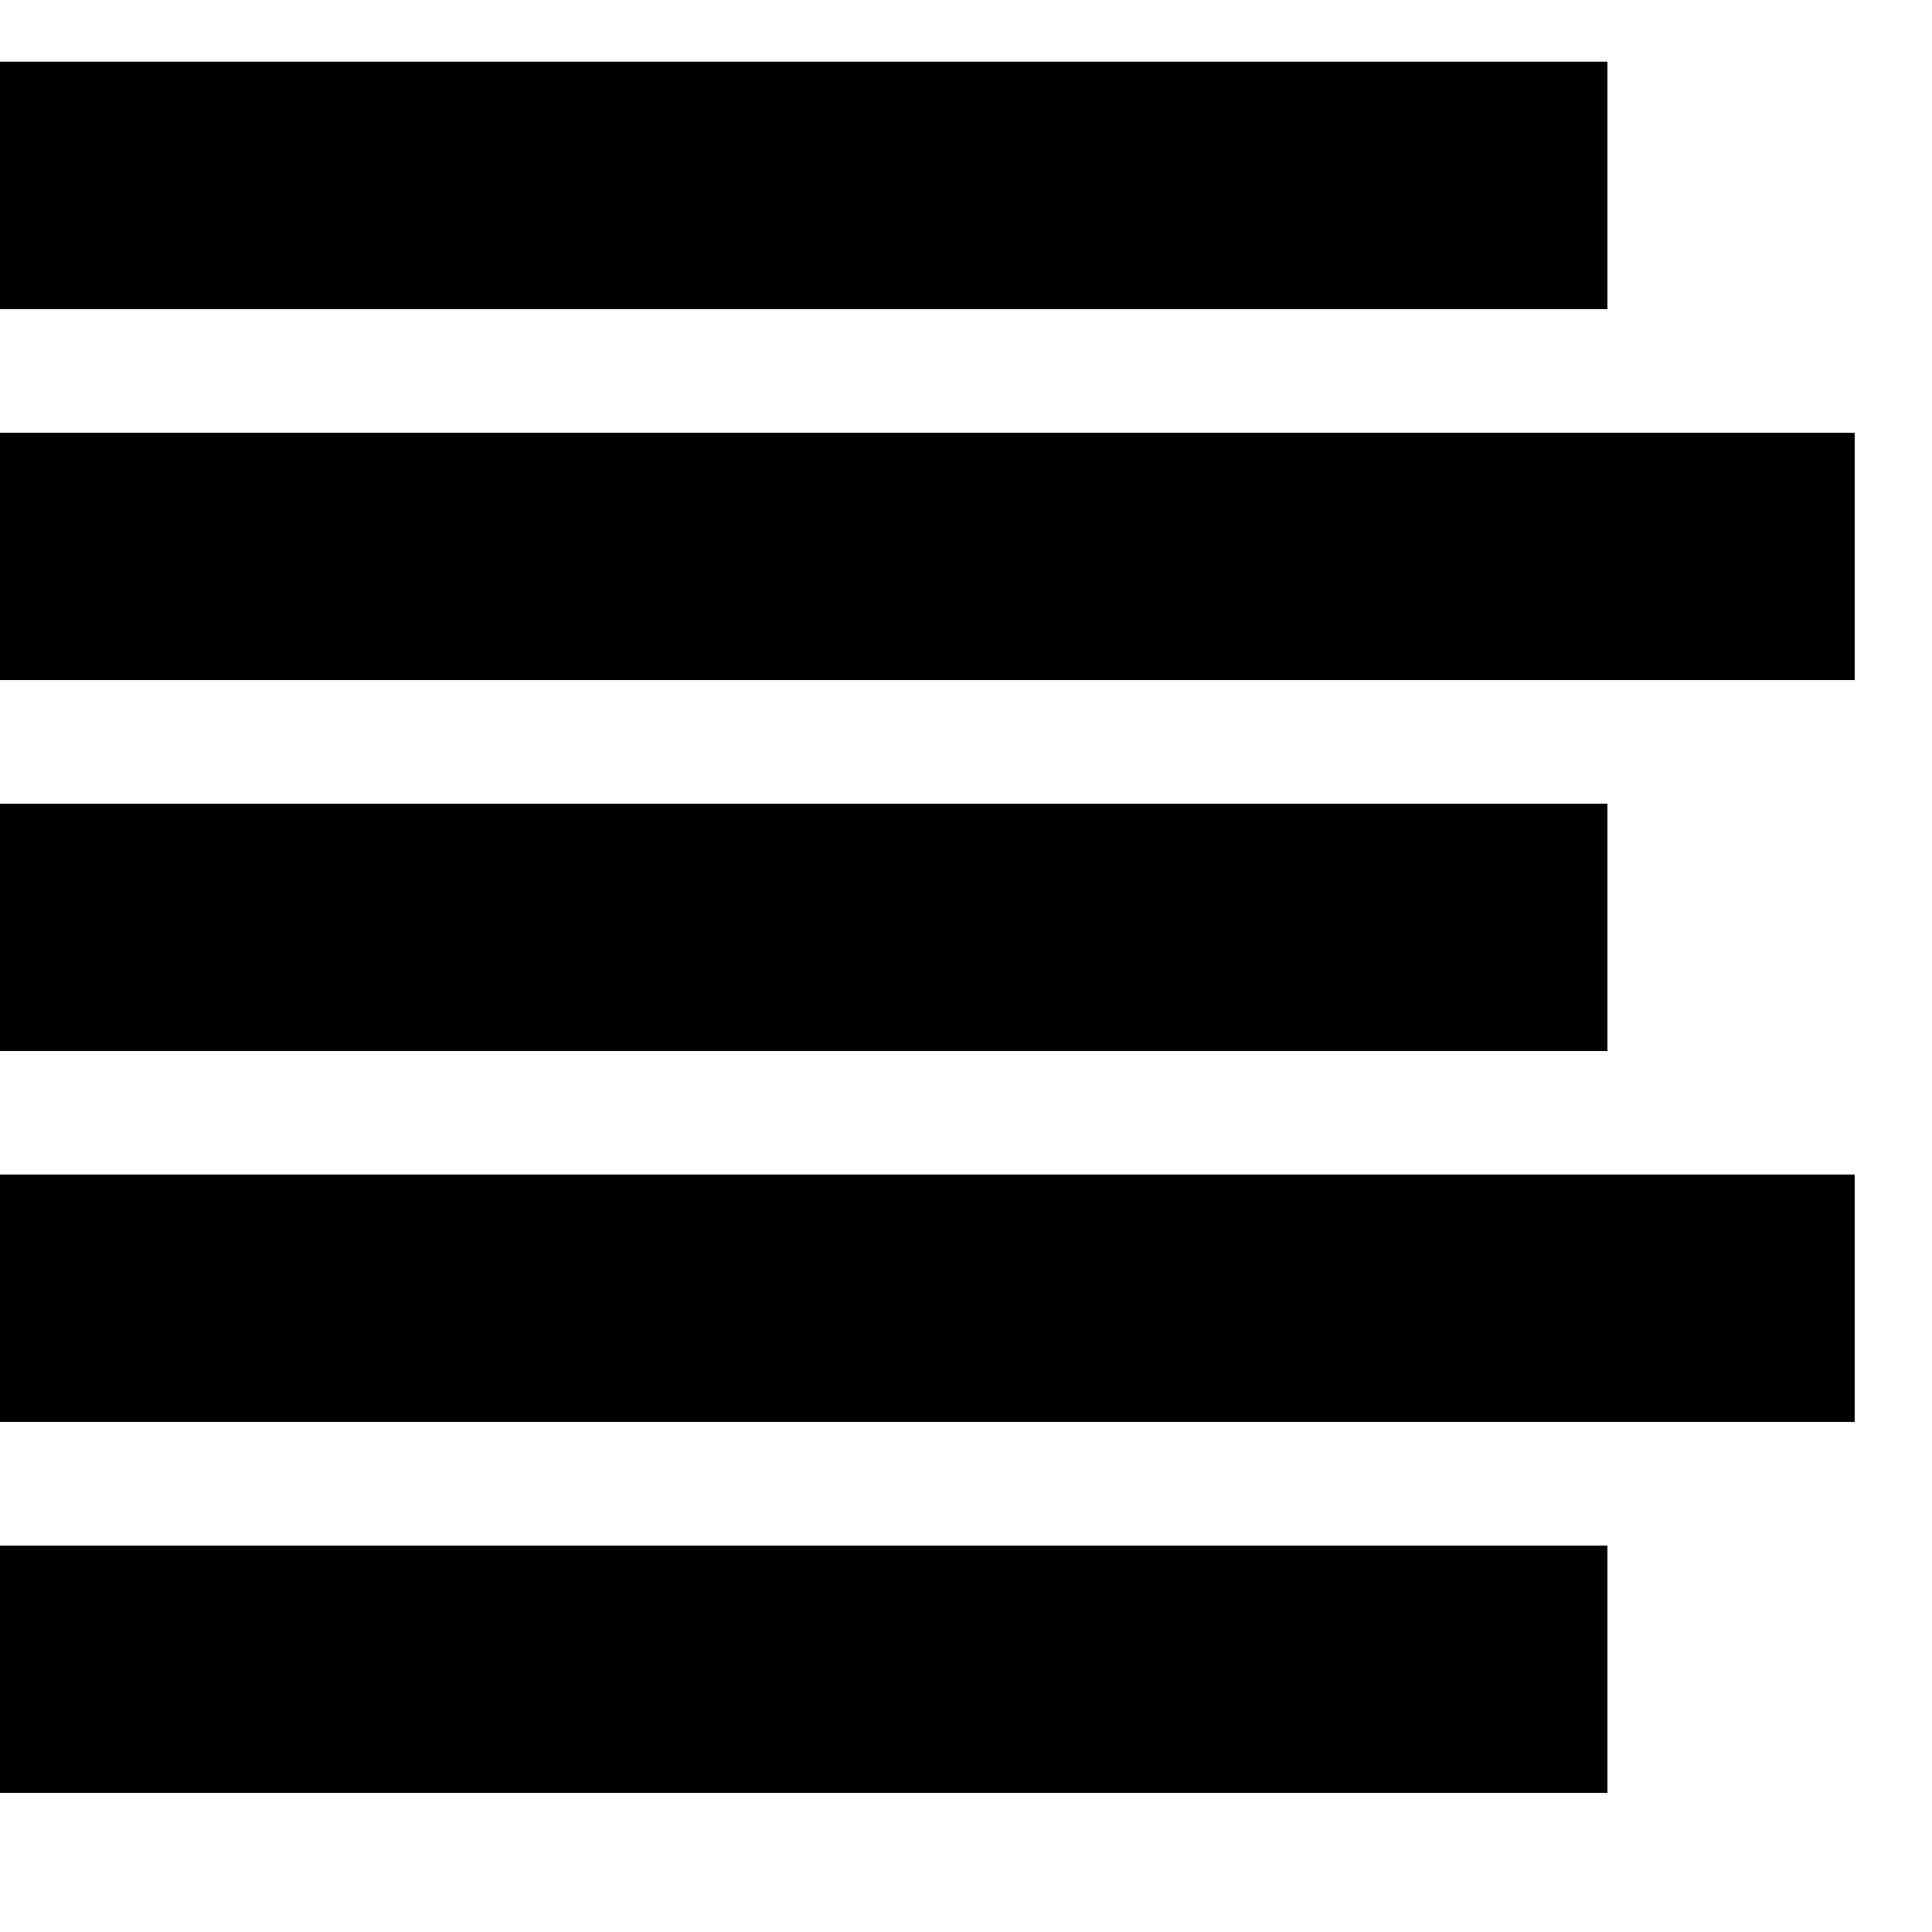 <svg viewBox="0 0 2000 2000" version="1.1" xmlns="http://www.w3.org/2000/svg" height="50pt" width="50pt">
    <path d="M0 320V63.872h1664V320H0zm0 384V448h1920v256H0zm0 384V832h1664v256H0zm0 384v-256.128h1920V1472H0zm0 384v-256h1664v256H0z" stroke="none" stroke-width="1" fill-rule="evenodd"/>
</svg>
